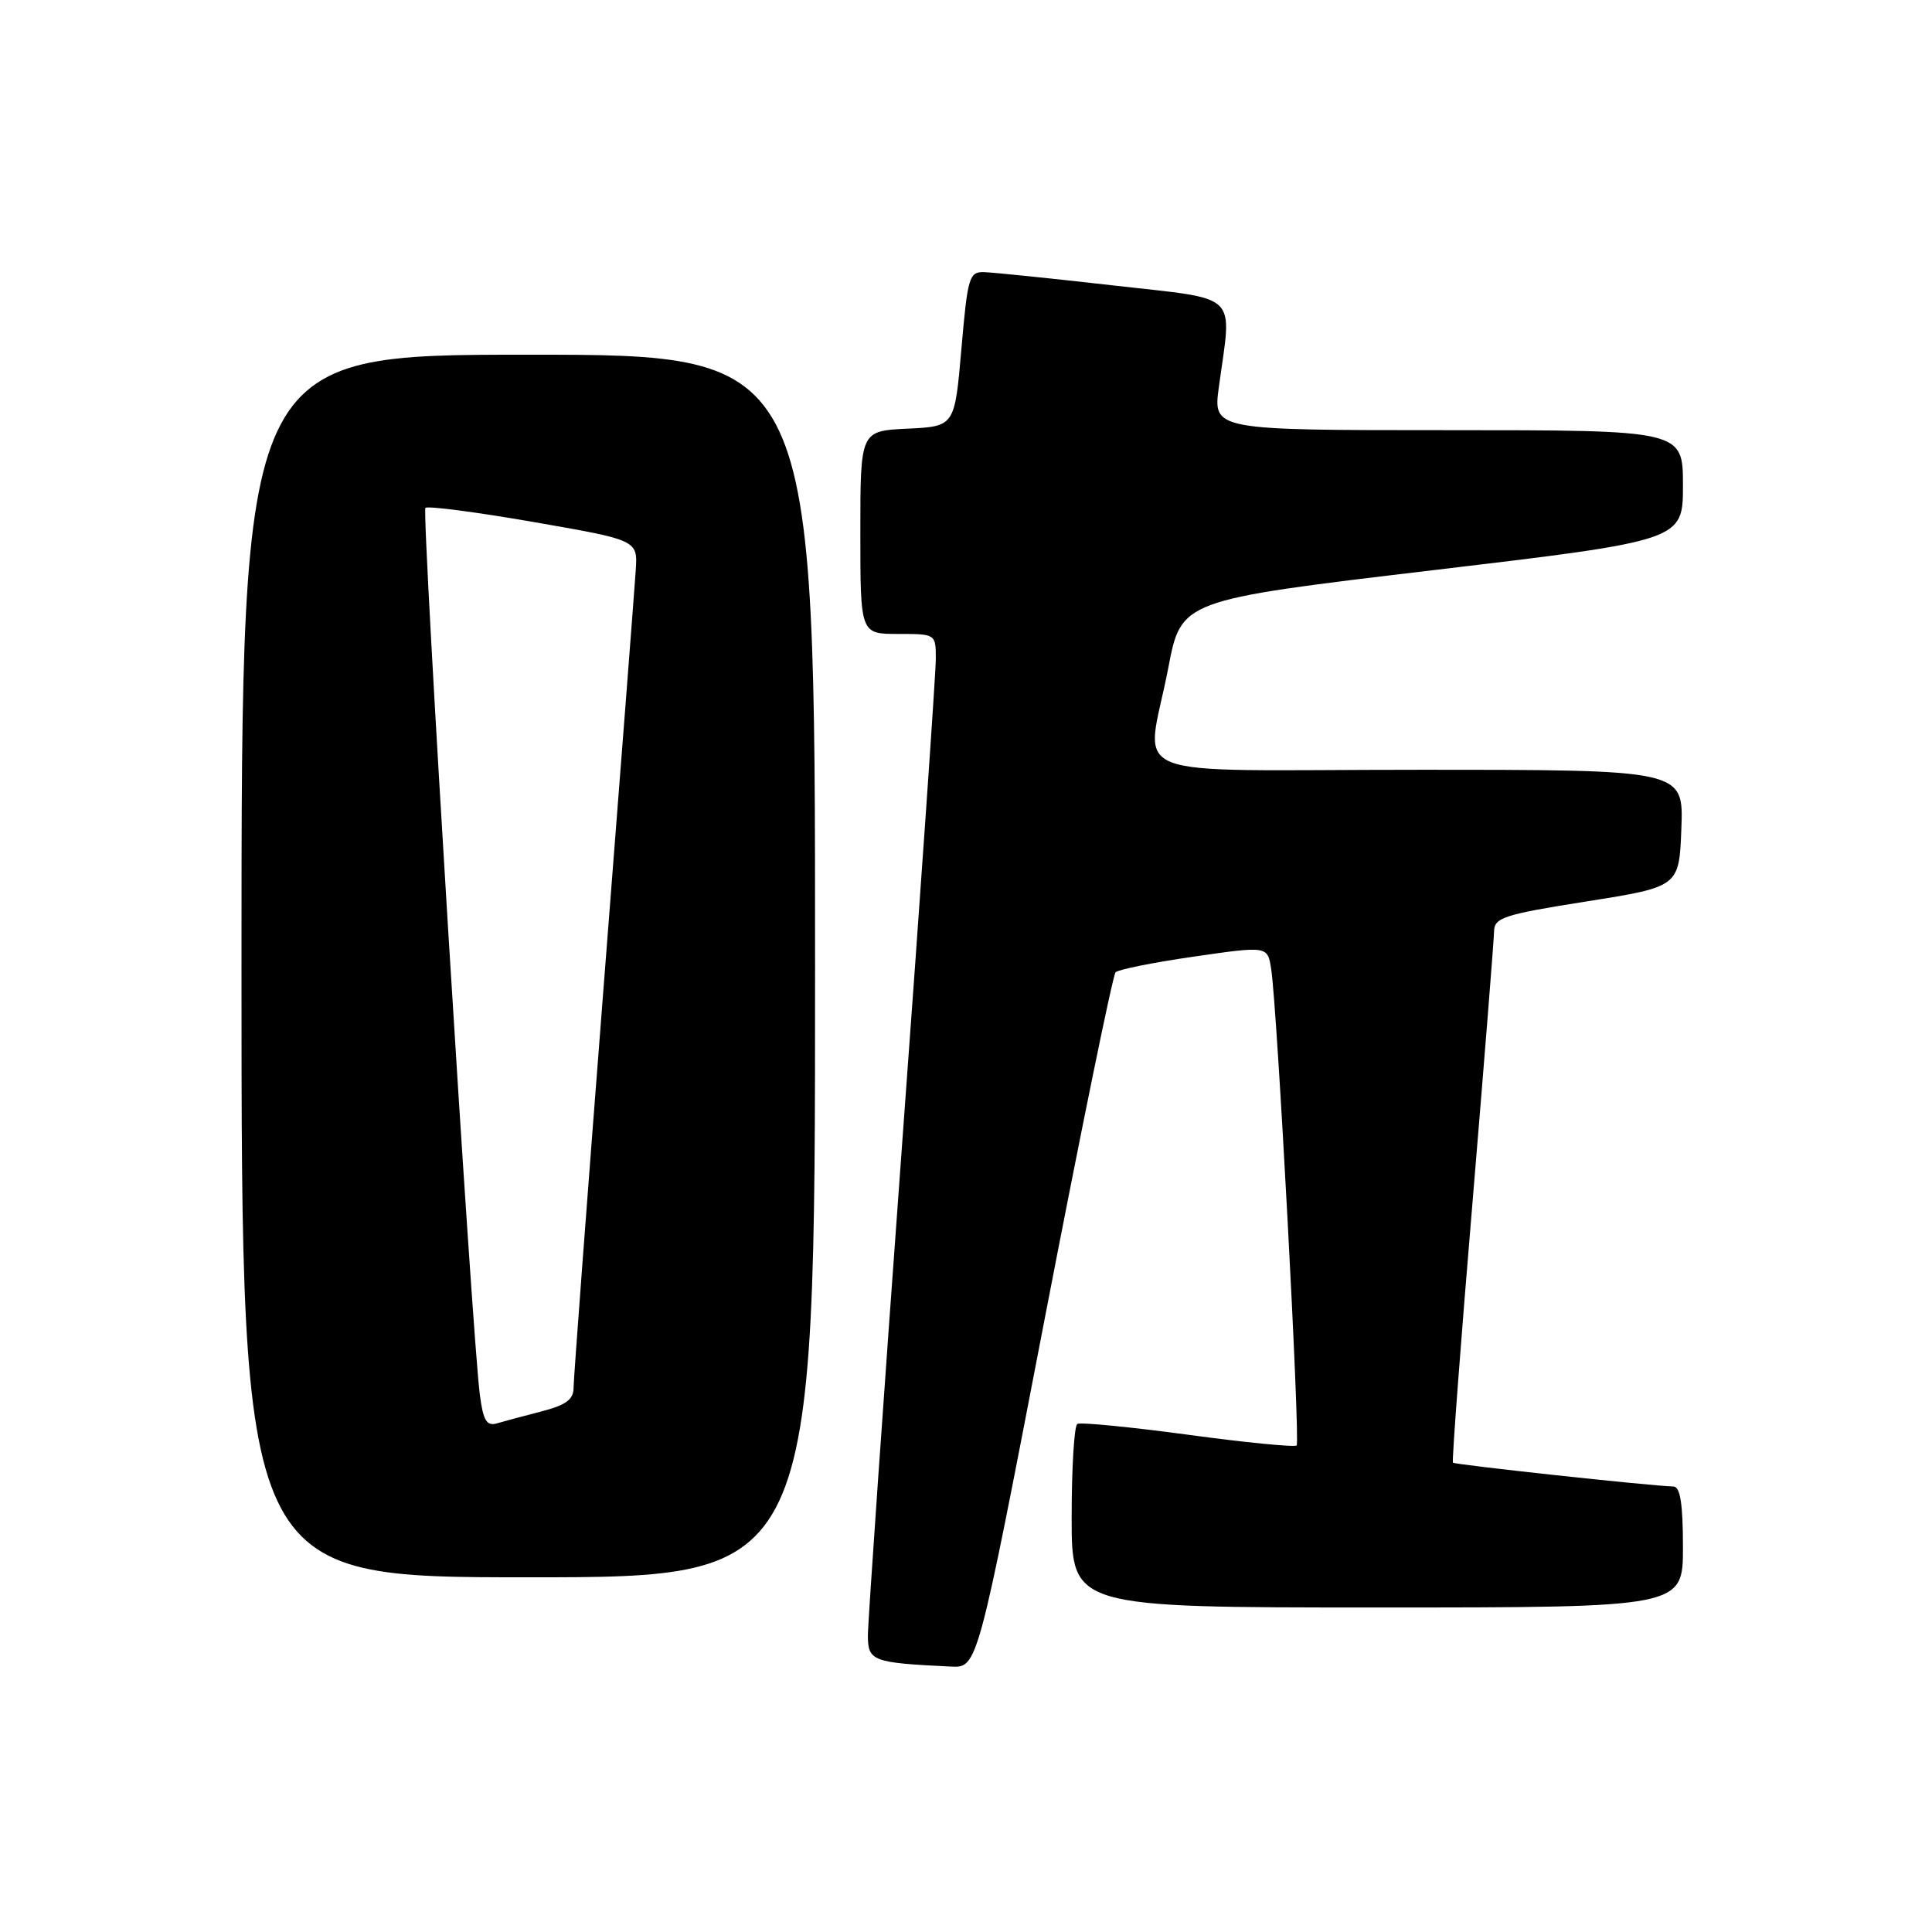 <?xml version="1.0" encoding="UTF-8" standalone="no"?>
<!DOCTYPE svg PUBLIC "-//W3C//DTD SVG 1.1//EN" "http://www.w3.org/Graphics/SVG/1.1/DTD/svg11.dtd" >
<svg xmlns="http://www.w3.org/2000/svg" xmlns:xlink="http://www.w3.org/1999/xlink" version="1.1" viewBox="0 0 256 256">
 <g >
 <path fill="currentColor"
d=" M 138.33 175.25 C 143.18 150.09 147.45 129.20 147.82 128.83 C 148.20 128.46 152.88 127.52 158.24 126.75 C 167.97 125.34 167.97 125.34 168.44 128.42 C 169.25 133.67 172.31 191.03 171.81 191.53 C 171.55 191.78 165.07 191.15 157.42 190.11 C 149.76 189.08 143.16 188.43 142.75 188.68 C 142.34 188.92 142.00 194.49 142.00 201.06 C 142.00 213.00 142.00 213.00 182.50 213.00 C 223.00 213.00 223.00 213.00 223.00 205.00 C 223.00 199.28 222.64 196.99 221.75 196.97 C 218.78 196.90 192.75 194.08 192.52 193.81 C 192.37 193.64 193.53 178.20 195.10 159.50 C 196.66 140.80 197.95 124.57 197.97 123.44 C 198.00 121.58 199.20 121.19 210.25 119.44 C 222.50 117.50 222.50 117.50 222.79 109.75 C 223.08 102.00 223.08 102.00 188.04 102.00 C 147.54 102.00 151.88 103.76 154.80 88.51 C 156.52 79.52 156.52 79.52 189.76 75.57 C 223.00 71.62 223.00 71.62 223.00 64.31 C 223.00 57.00 223.00 57.00 191.86 57.00 C 160.72 57.00 160.72 57.00 161.51 51.25 C 163.24 38.54 164.52 39.76 147.50 37.82 C 139.25 36.88 131.55 36.09 130.39 36.06 C 128.42 36.00 128.21 36.74 127.39 46.25 C 126.50 56.50 126.50 56.50 120.25 56.80 C 114.00 57.10 114.00 57.10 114.00 70.55 C 114.00 84.00 114.00 84.00 119.00 84.00 C 124.00 84.00 124.00 84.00 124.00 87.33 C 124.00 89.17 121.98 118.31 119.50 152.08 C 117.03 185.86 115.00 214.94 115.00 216.69 C 115.00 220.11 115.58 220.33 126.01 220.83 C 129.52 221.00 129.52 221.00 138.33 175.25 Z  M 108.00 128.00 C 108.00 47.00 108.00 47.00 70.00 47.00 C 32.00 47.00 32.00 47.00 32.00 128.00 C 32.00 209.00 32.00 209.00 70.00 209.00 C 108.00 209.00 108.00 209.00 108.00 128.00 Z  M 63.58 184.80 C 62.52 176.57 55.84 67.82 56.37 67.30 C 56.66 67.01 63.11 67.85 70.70 69.17 C 84.50 71.57 84.50 71.57 84.24 75.54 C 84.10 77.72 82.19 102.53 79.99 130.68 C 77.80 158.82 76.00 182.77 76.00 183.89 C 76.00 185.44 75.00 186.18 71.75 187.02 C 69.41 187.62 66.74 188.34 65.82 188.61 C 64.48 188.99 64.02 188.21 63.58 184.80 Z "/>
</g>
</svg>